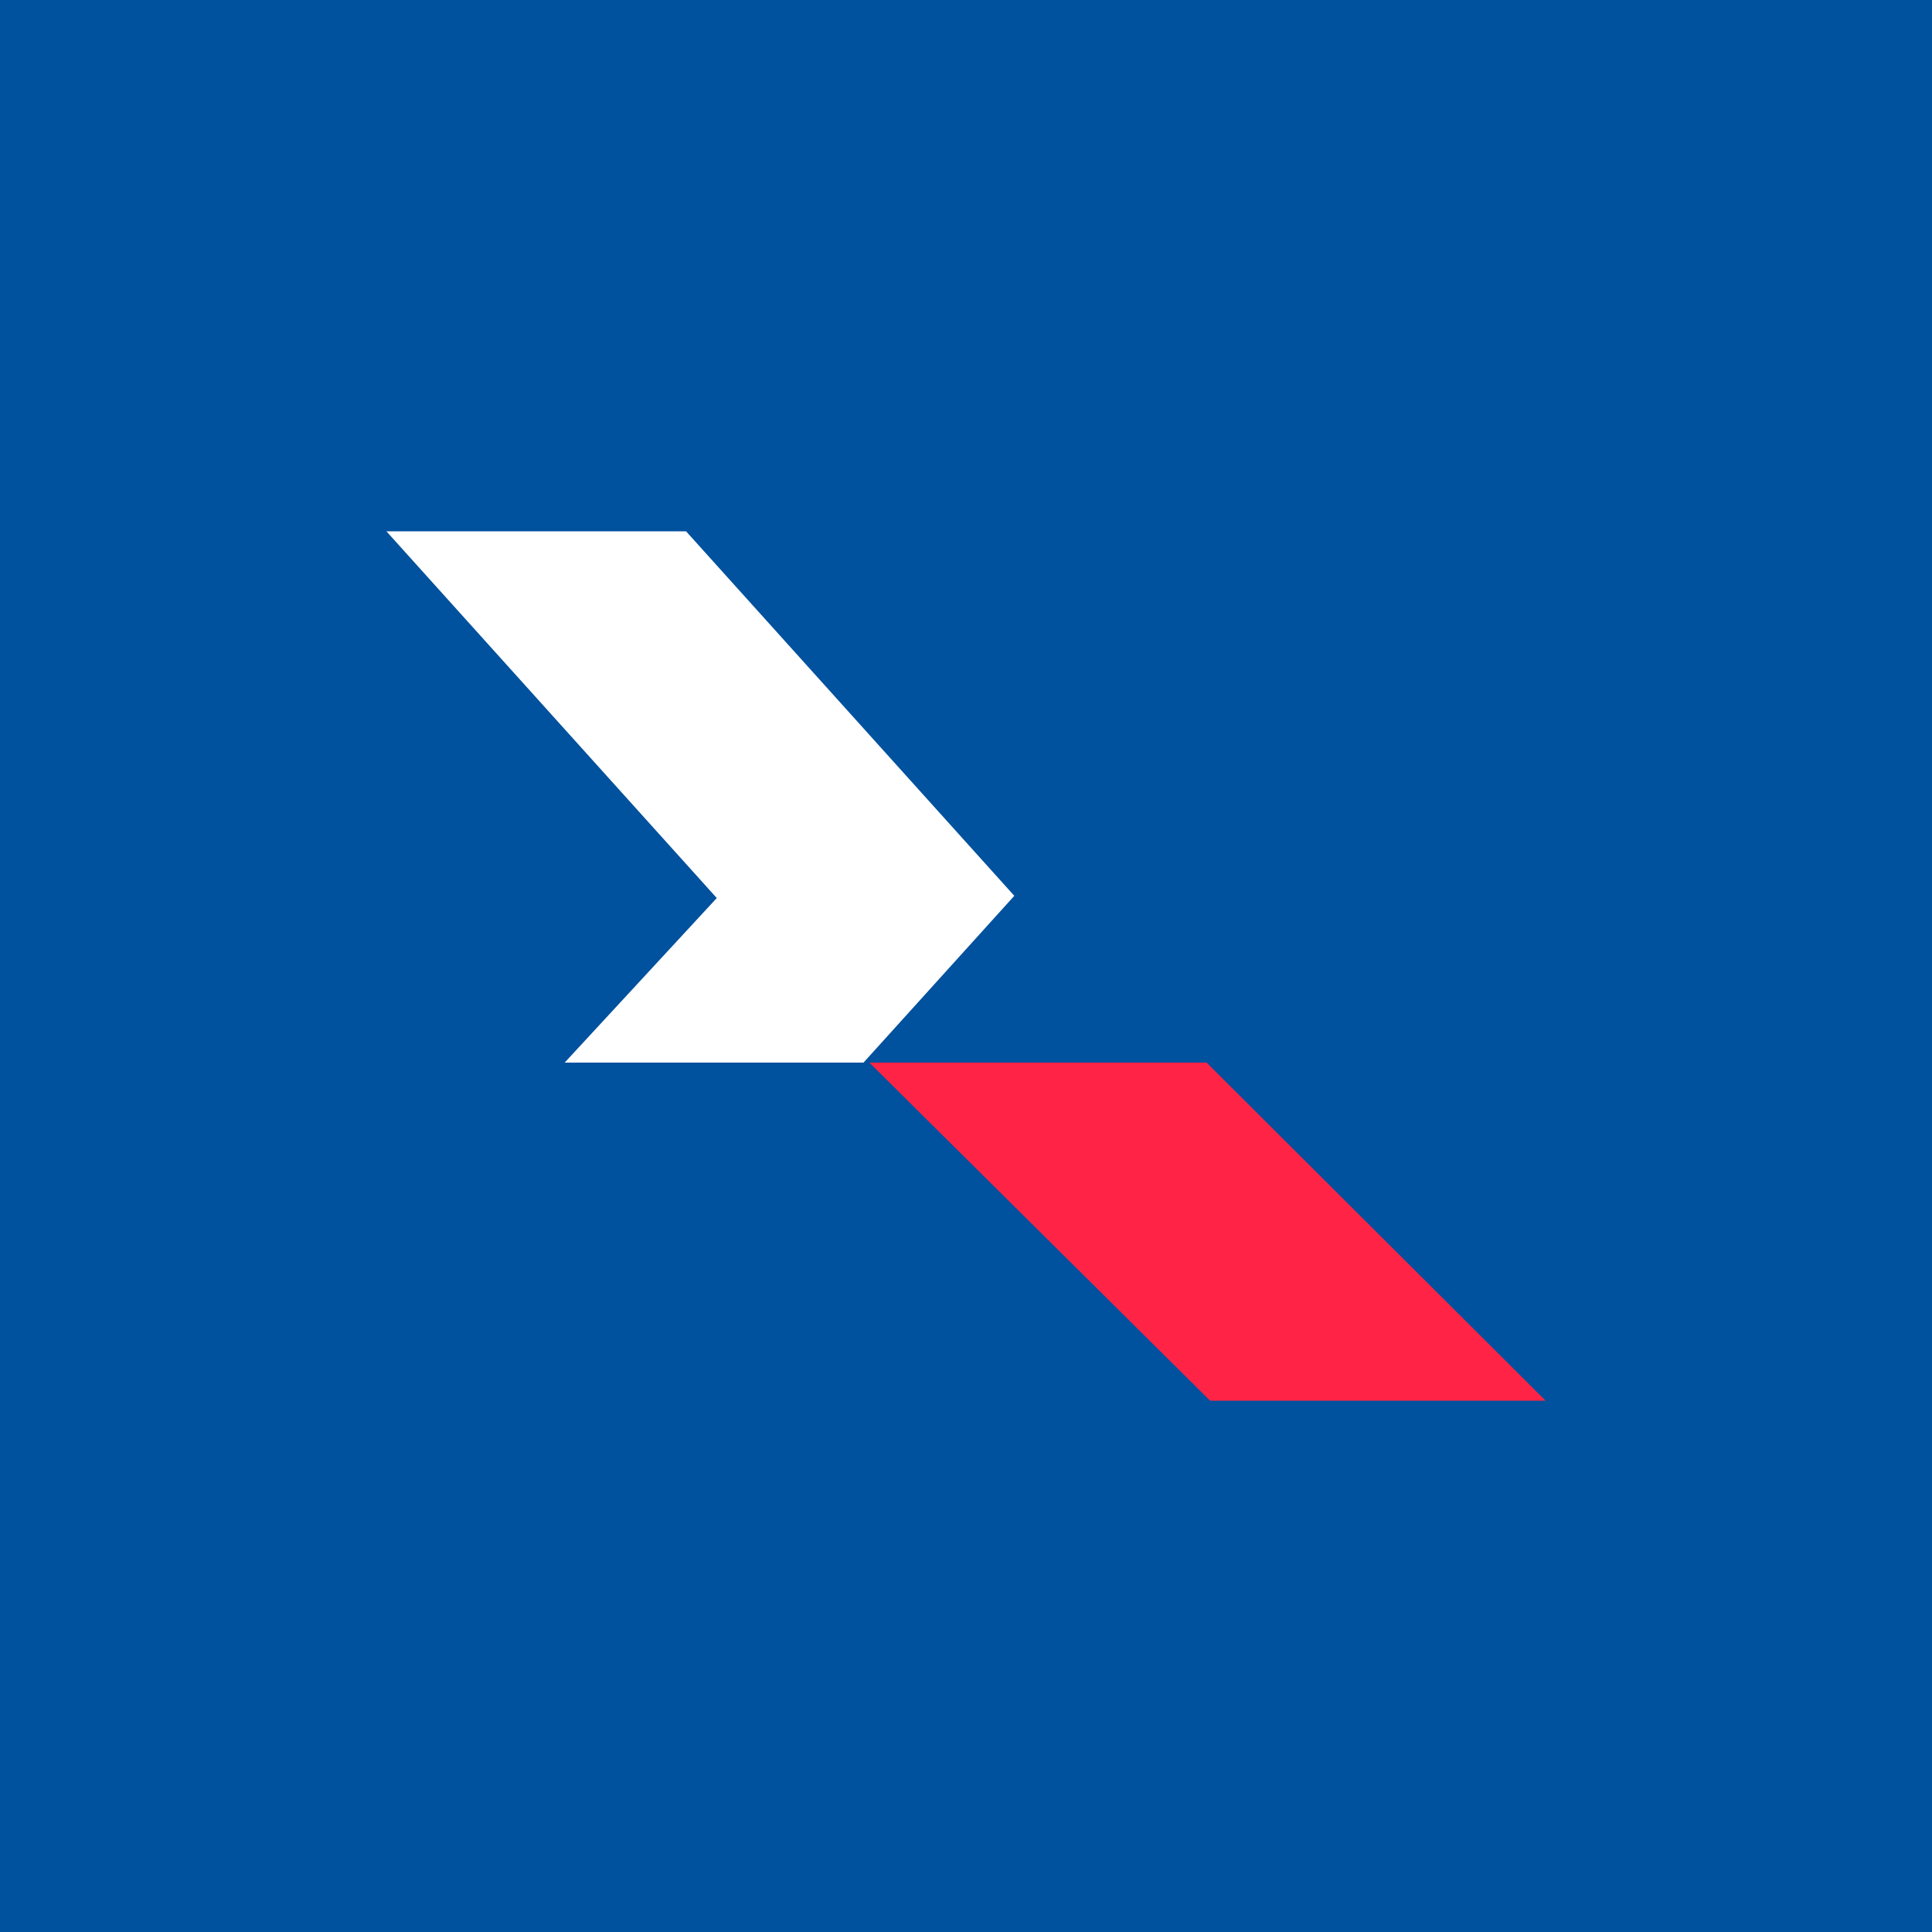 <svg width="40" height="40" viewBox="0 0 40 40" fill="none" xmlns="http://www.w3.org/2000/svg">
<rect width="40" height="40" fill="#00519E"/>
<path d="M14.84 18.593L11.691 22H17.878L21 18.547L14.204 11H8L14.84 18.593Z" fill="white"/>
<path d="M25.054 29L18 22H24.981L32 29H25.054Z" fill="#FF2445"/>
</svg>
